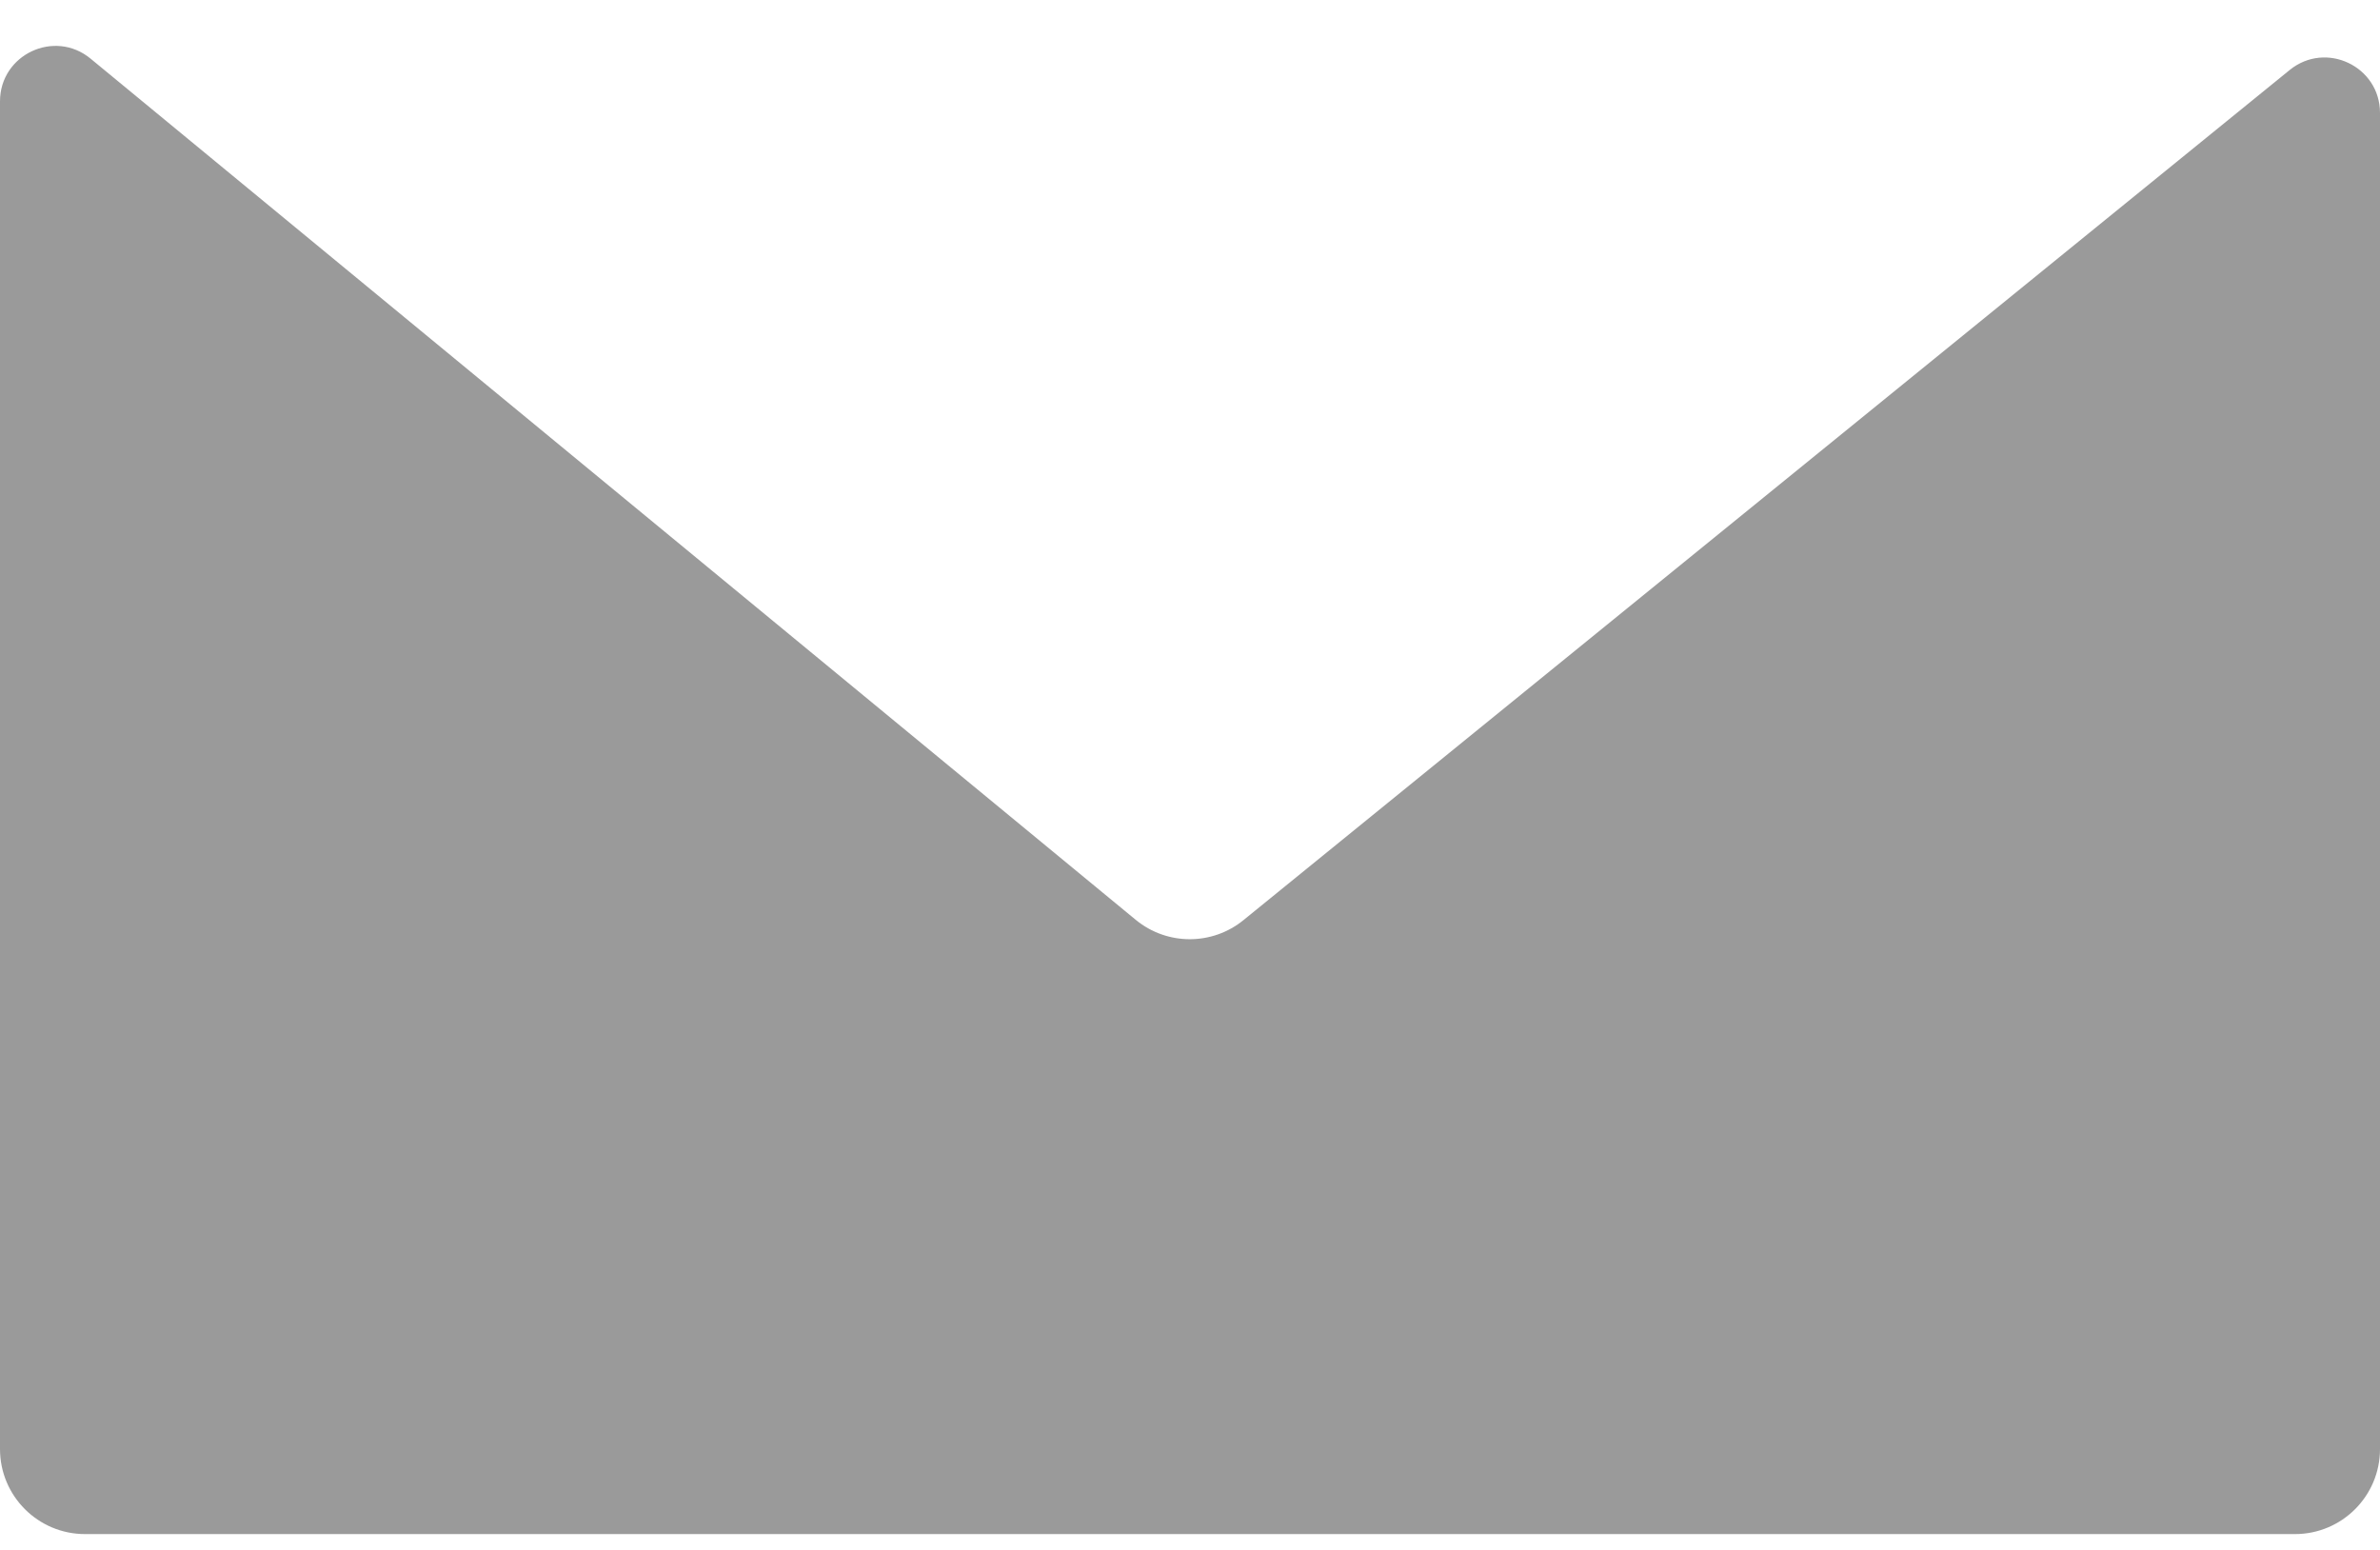 <svg width="43" height="28" viewBox="0 0 43 28" fill="none" xmlns="http://www.w3.org/2000/svg">
<path d="M22.469 16.62C21.903 17.083 21.089 17.083 20.523 16.62L1.636 1.059C0.984 0.522 0 0.986 0 1.831V26.178C0 27.026 0.688 27.714 1.536 27.714H41.464C42.312 27.714 43 27.026 43 26.178V2.04C43 1.198 42.023 0.733 41.369 1.264L22.469 16.62Z" fill="#9A9A9A"/>
</svg>
